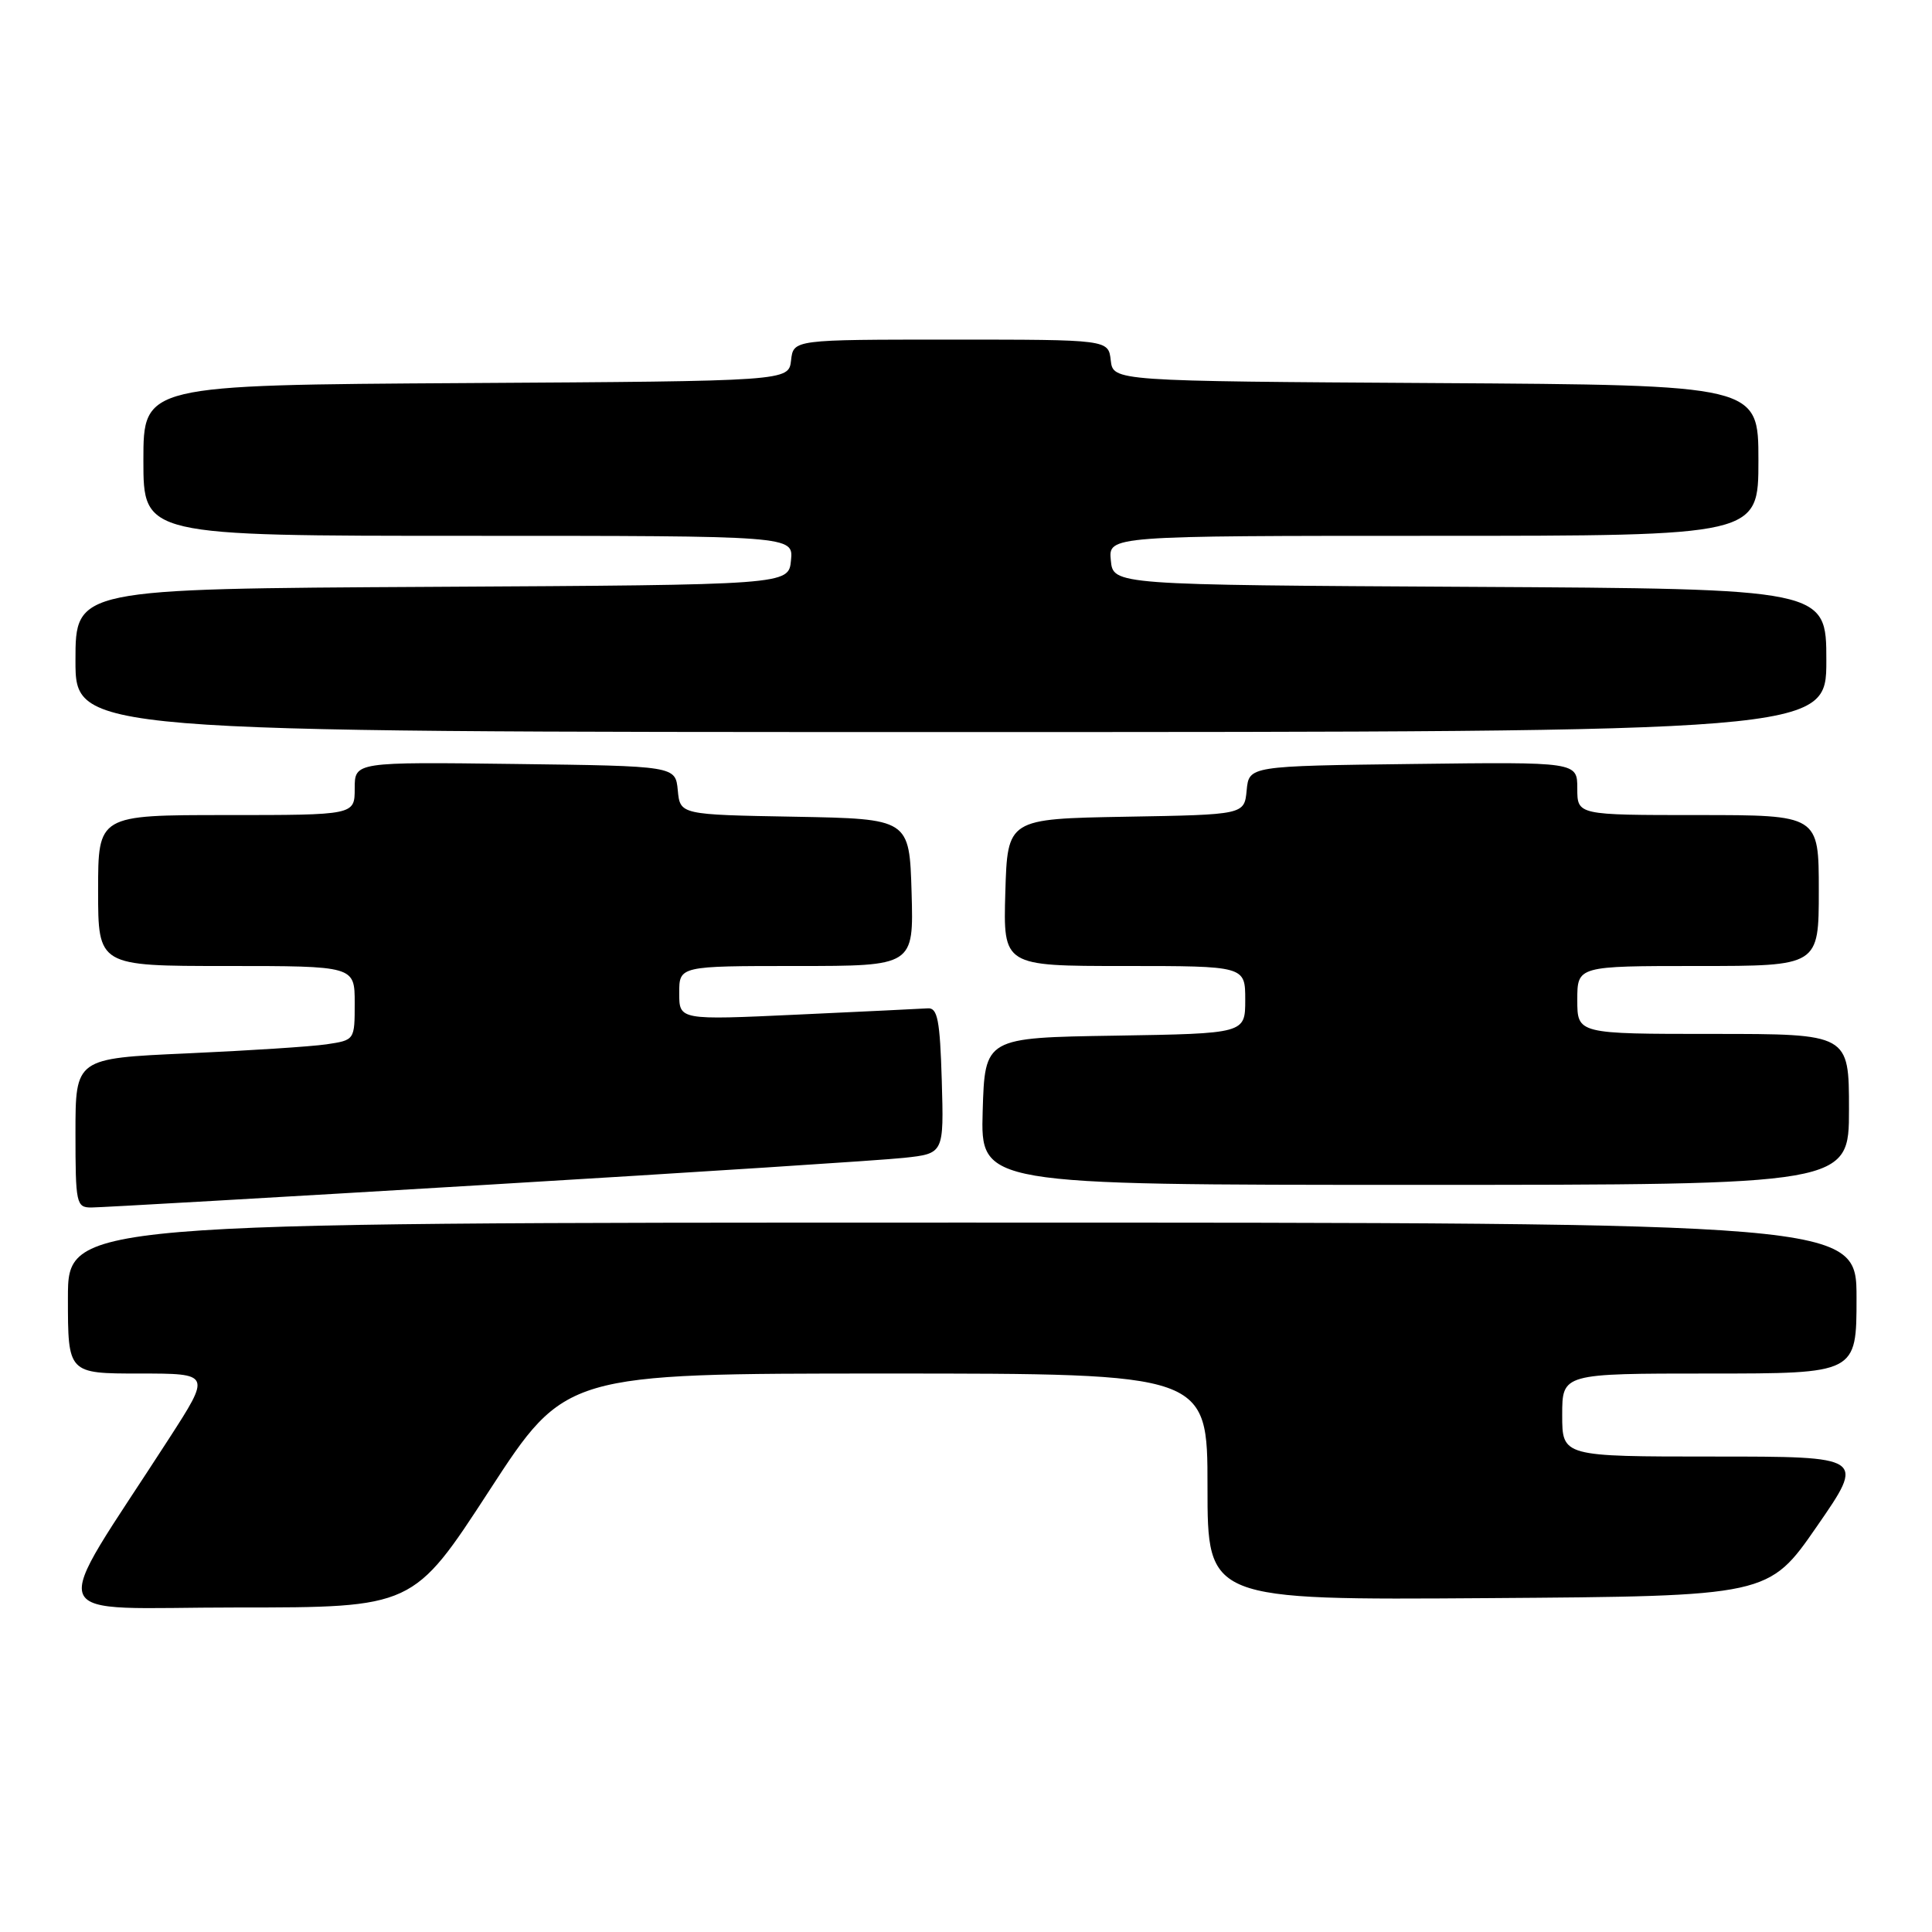 <?xml version="1.0" encoding="UTF-8" standalone="no"?>
<!DOCTYPE svg PUBLIC "-//W3C//DTD SVG 1.1//EN" "http://www.w3.org/Graphics/SVG/1.1/DTD/svg11.dtd" >
<svg xmlns="http://www.w3.org/2000/svg" xmlns:xlink="http://www.w3.org/1999/xlink" version="1.1" viewBox="0 0 256 256">
 <g >
 <path fill="currentColor"
d=" M 64.84 197.50 C 74.92 182.00 74.92 182.00 117.46 182.00 C 160.00 182.00 160.00 182.00 160.00 197.01 C 160.00 212.02 160.00 212.02 197.17 211.76 C 234.35 211.50 234.35 211.50 240.75 202.25 C 247.15 193.00 247.15 193.00 227.08 193.00 C 207.00 193.00 207.00 193.00 207.00 187.50 C 207.00 182.00 207.00 182.00 226.50 182.00 C 246.00 182.00 246.00 182.00 246.00 172.00 C 246.00 162.00 246.00 162.00 127.50 162.00 C 9.00 162.00 9.00 162.00 9.00 172.00 C 9.00 182.00 9.00 182.00 18.48 182.00 C 27.96 182.00 27.96 182.00 22.37 190.66 C 6.22 215.69 5.14 213.00 31.39 213.00 C 54.76 213.00 54.76 213.00 64.84 197.50 Z  M 64.35 157.00 C 91.93 155.35 116.88 153.74 119.79 153.42 C 125.07 152.85 125.07 152.85 124.79 143.17 C 124.55 135.15 124.23 133.52 122.94 133.61 C 122.08 133.67 114.32 134.04 105.69 134.44 C 90.00 135.17 90.00 135.17 90.00 131.59 C 90.00 128.00 90.00 128.00 105.54 128.00 C 121.07 128.00 121.07 128.00 120.79 118.25 C 120.50 108.50 120.50 108.50 105.31 108.22 C 90.12 107.95 90.12 107.95 89.81 104.72 C 89.50 101.50 89.50 101.50 68.25 101.23 C 47.00 100.96 47.00 100.96 47.00 104.48 C 47.00 108.00 47.00 108.00 30.00 108.00 C 13.00 108.00 13.00 108.00 13.00 118.00 C 13.00 128.00 13.00 128.00 30.00 128.00 C 47.00 128.00 47.00 128.00 47.00 132.91 C 47.00 137.82 47.00 137.82 43.25 138.38 C 41.19 138.68 32.86 139.22 24.75 139.58 C 10.00 140.24 10.00 140.24 10.00 150.12 C 10.00 159.49 10.11 160.00 12.10 160.00 C 13.26 160.00 36.77 158.65 64.35 157.00 Z  M 245.00 147.00 C 245.00 137.00 245.00 137.00 227.00 137.00 C 209.00 137.00 209.00 137.00 209.00 132.50 C 209.00 128.00 209.00 128.00 225.00 128.00 C 241.00 128.00 241.00 128.00 241.00 118.00 C 241.00 108.00 241.00 108.00 225.00 108.00 C 209.00 108.00 209.00 108.00 209.00 104.48 C 209.00 100.96 209.00 100.96 187.25 101.23 C 165.50 101.50 165.50 101.50 165.19 104.72 C 164.88 107.95 164.88 107.95 149.19 108.22 C 133.50 108.50 133.50 108.50 133.21 118.25 C 132.93 128.00 132.93 128.00 148.96 128.00 C 165.00 128.00 165.00 128.00 165.00 132.48 C 165.00 136.95 165.00 136.95 147.75 137.23 C 130.50 137.50 130.50 137.50 130.21 147.25 C 129.93 157.00 129.93 157.00 187.46 157.00 C 245.00 157.00 245.00 157.00 245.00 147.00 Z  M 242.00 87.51 C 242.00 78.02 242.00 78.02 194.75 77.76 C 147.50 77.50 147.50 77.50 147.19 74.25 C 146.87 71.00 146.87 71.00 189.94 71.00 C 233.00 71.00 233.00 71.00 233.00 61.01 C 233.00 51.02 233.00 51.02 190.25 50.76 C 147.50 50.50 147.50 50.50 147.18 47.75 C 146.87 45.00 146.87 45.00 126.00 45.00 C 105.13 45.00 105.13 45.00 104.82 47.75 C 104.50 50.50 104.50 50.50 61.75 50.76 C 19.00 51.02 19.00 51.02 19.00 61.01 C 19.00 71.00 19.00 71.00 62.06 71.00 C 105.13 71.00 105.13 71.00 104.81 74.25 C 104.50 77.50 104.50 77.50 57.25 77.76 C 10.00 78.02 10.00 78.02 10.00 87.51 C 10.00 97.00 10.00 97.00 126.00 97.00 C 242.00 97.00 242.00 97.00 242.00 87.51 Z "/>
</g>
</svg>